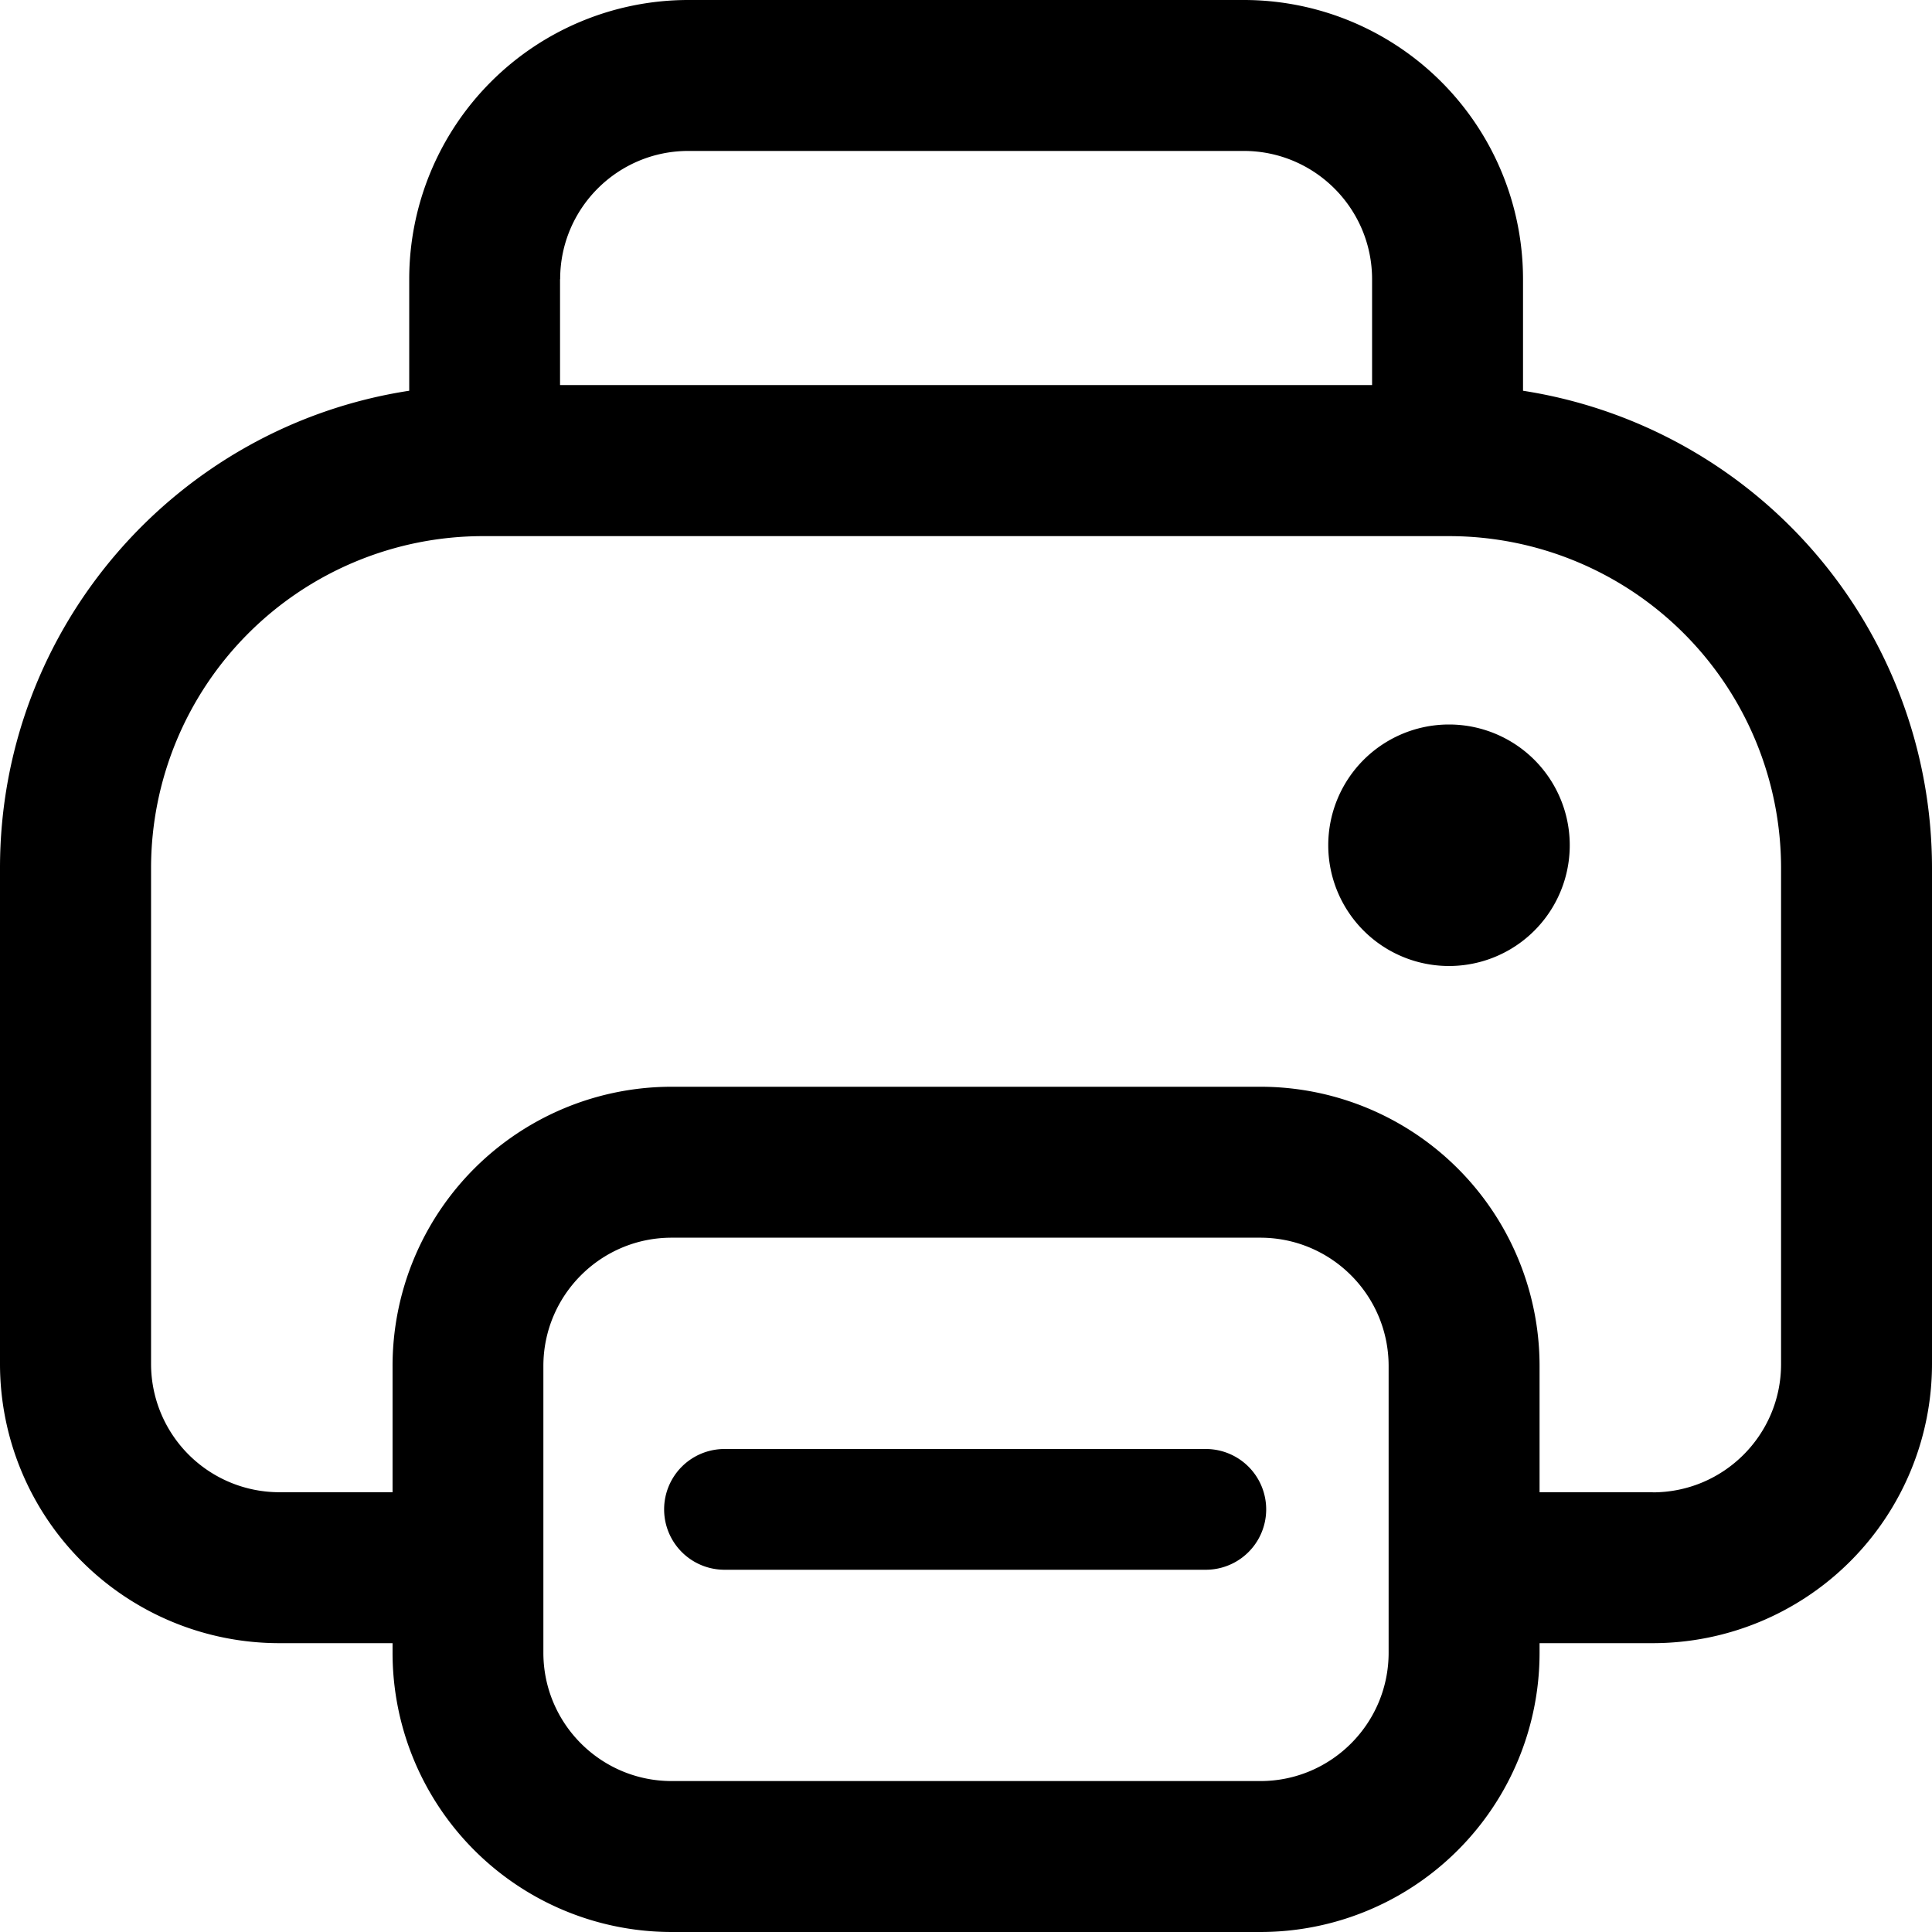 <svg fill="none" viewBox="0 0 16 16" xmlns="http://www.w3.org/2000/svg">
  <g fill="#000" clip-path="url(#Print-16_svg__a)">
    <path d="M13 7a1 1 0 1 1-2 0 1 1 0 0 1 2 0Zm-7 5a.5.5 0 0 0 0 1h3.986a.5.5 0 0 0 0-1H6Z"/>
    <path fill-rule="evenodd" d="M3.389 3.236v-.924A2.312 2.312 0 0 1 5.7 0h4.6a2.312 2.312 0 0 1 2.313 2.313v.923A4.001 4.001 0 0 1 16 7.189v4.107a2.313 2.313 0 0 1-2.313 2.312h-.937v.08A2.312 2.312 0 0 1 10.437 16H5.564a2.312 2.312 0 0 1-2.313-2.313v-.079h-.938A2.313 2.313 0 0 1 0 11.296V7.189c0-2 1.47-3.659 3.389-3.953Zm1.25-.924c0-.586.475-1.062 1.062-1.062H10.3c.587 0 1.063.476 1.063 1.063v.876H4.638v-.877Zm9.049 10.046h-.938v-1.046A2.312 2.312 0 0 0 10.437 9H5.564a2.312 2.312 0 0 0-2.313 2.313v1.045h-.938a1.063 1.063 0 0 1-1.062-1.062V7.189A2.75 2.75 0 0 1 4 4.44h8a2.75 2.75 0 0 1 2.75 2.75v4.107c0 .587-.476 1.062-1.063 1.062ZM5.562 10.25c-.586 0-1.062.476-1.062 1.063v2.374c0 .587.476 1.063 1.063 1.063h4.875c.586 0 1.062-.476 1.062-1.063v-2.374c0-.587-.476-1.063-1.063-1.063H5.564Z" clip-rule="evenodd"/>
  </g>
  <defs>
    <clipPath id="Print-16_svg__a">
      <path fill="#fff" d="M0 0h16v16H0z"/>
    </clipPath>
  </defs>
</svg>
